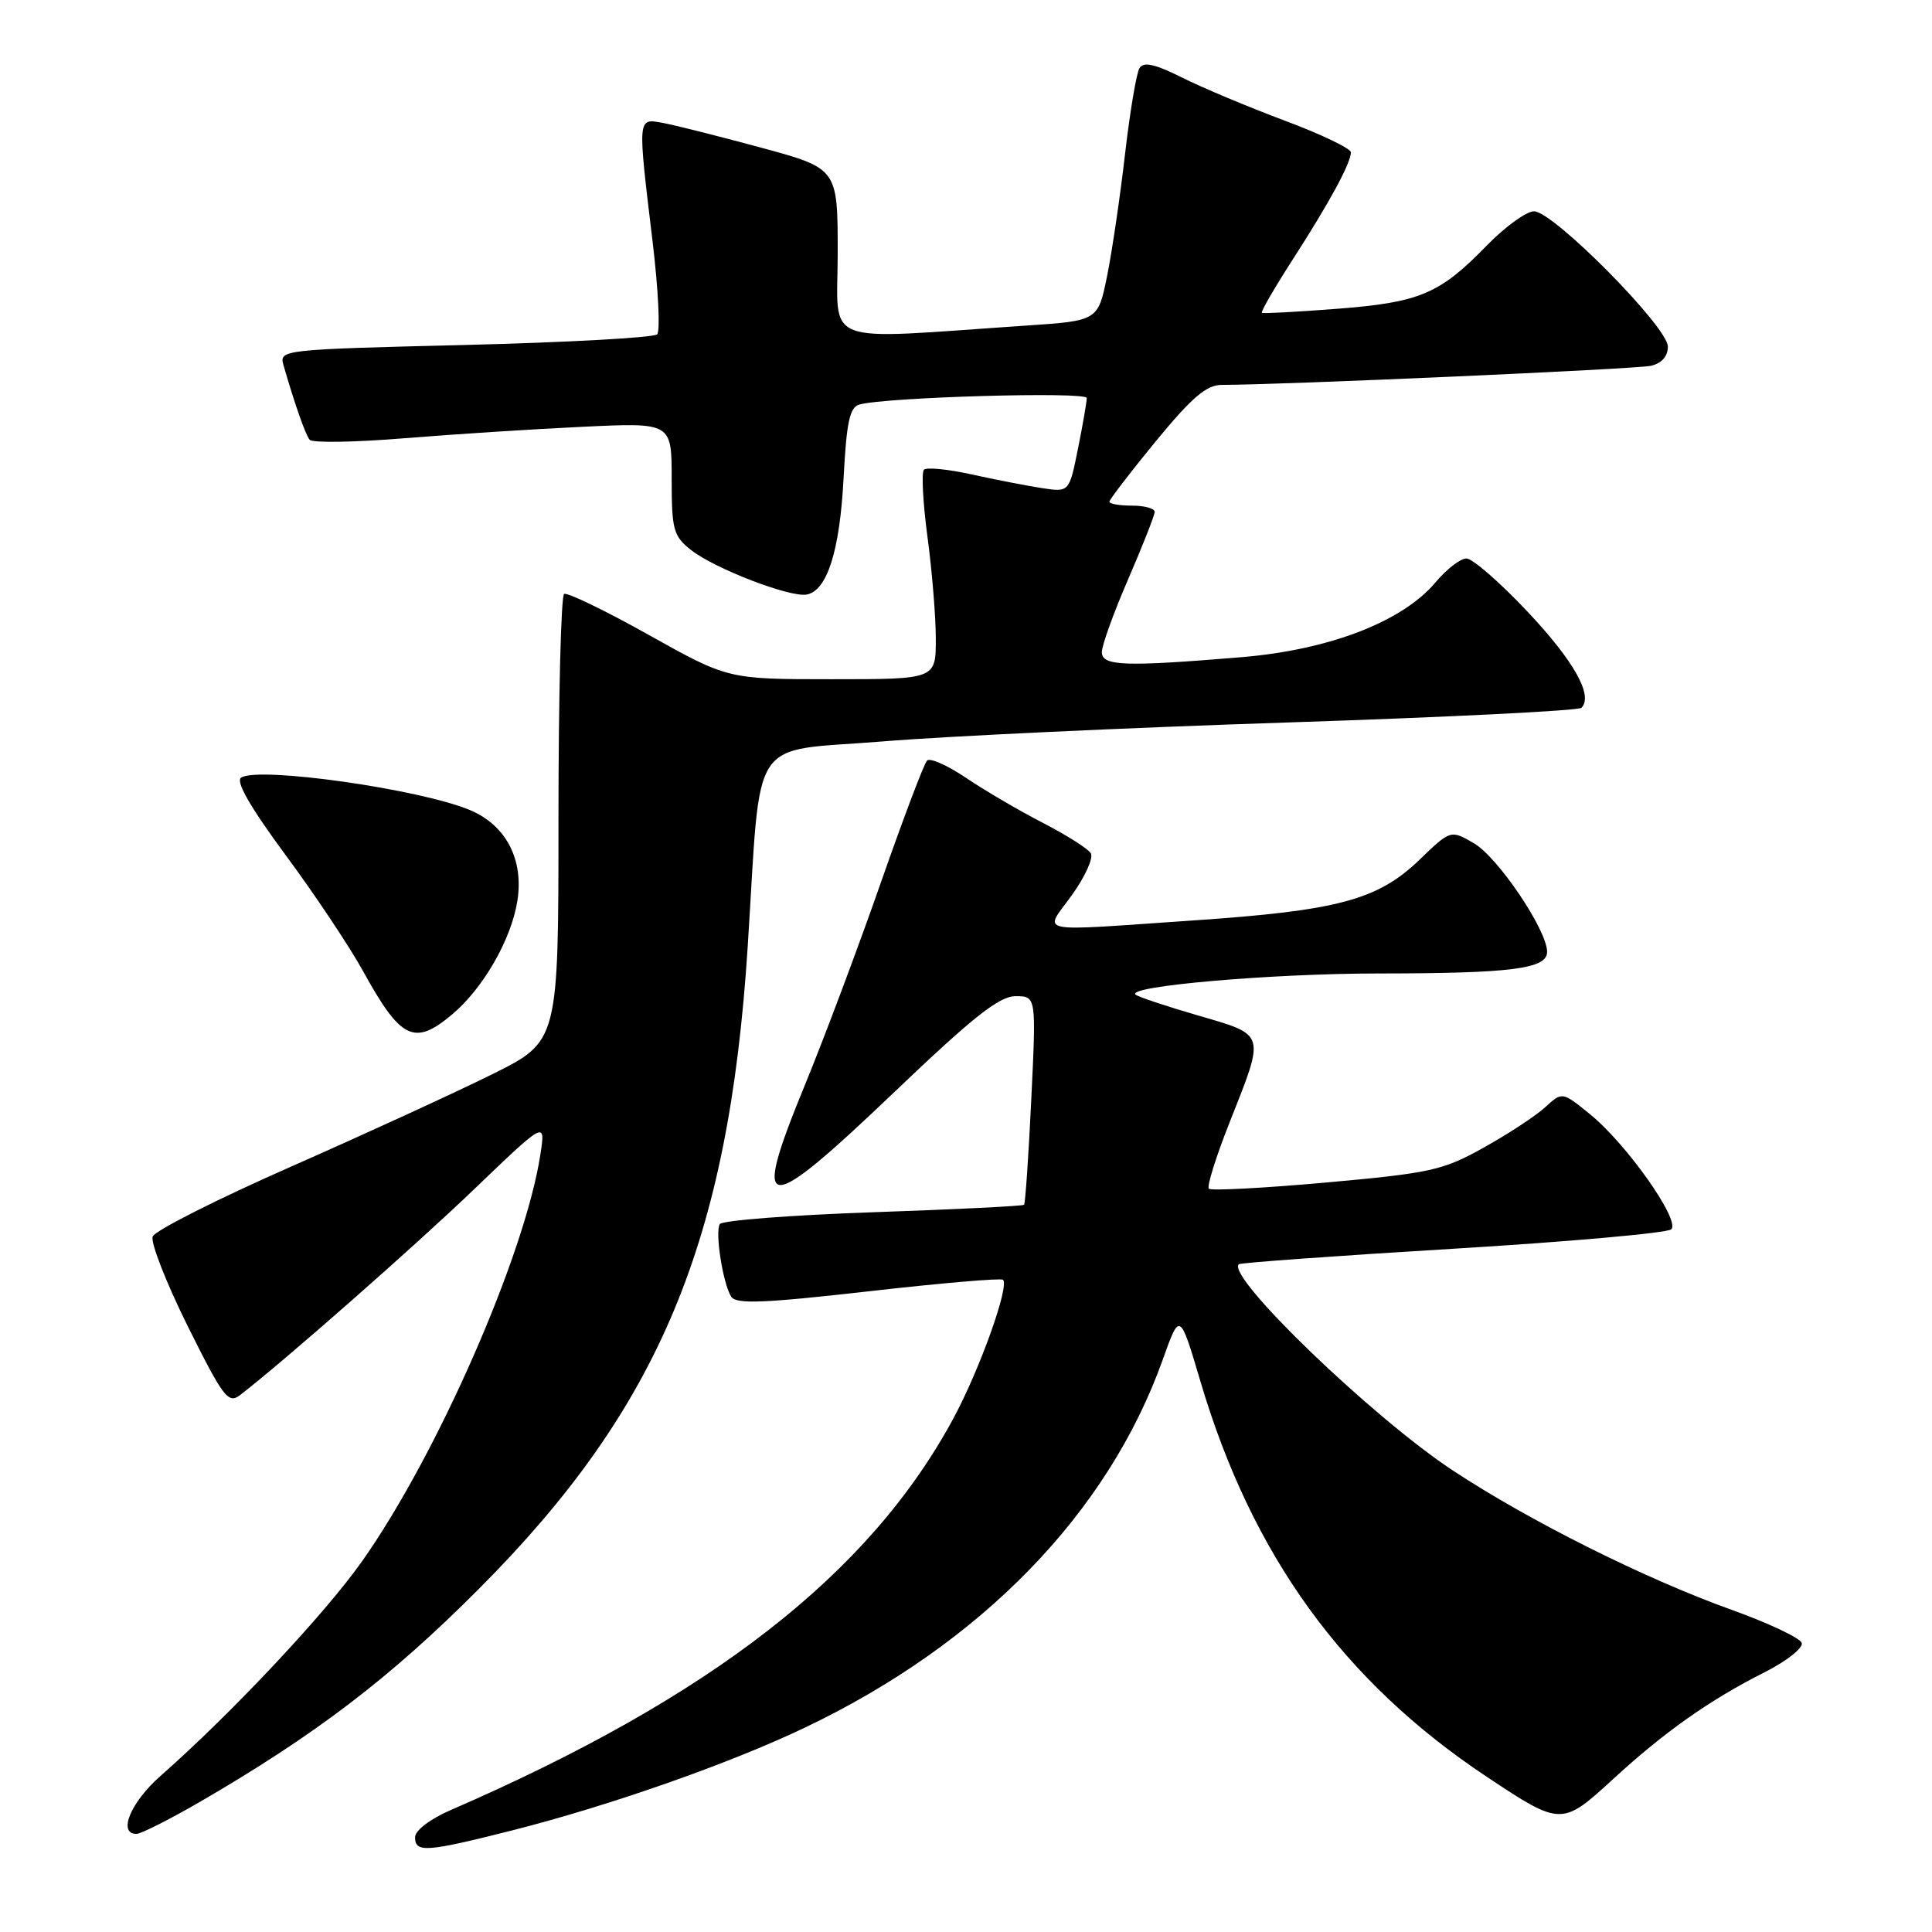 <?xml version="1.0" encoding="UTF-8" standalone="no"?>
<!DOCTYPE svg PUBLIC "-//W3C//DTD SVG 1.1//EN" "http://www.w3.org/Graphics/SVG/1.1/DTD/svg11.dtd" >
<svg xmlns="http://www.w3.org/2000/svg" xmlns:xlink="http://www.w3.org/1999/xlink" version="1.1" viewBox="0 0 256 256">
 <g >
 <path fill="currentColor"
d=" M 67.90 242.53 C 80.81 239.25 96.60 233.71 106.61 228.94 C 130.00 217.80 146.81 200.51 154.07 180.16 C 156.33 173.82 156.33 173.82 159.06 183.03 C 165.89 206.09 177.98 222.79 197.00 235.43 C 206.81 241.96 206.97 241.96 213.71 235.77 C 220.56 229.47 226.51 225.28 233.82 221.58 C 236.74 220.11 238.95 218.36 238.74 217.70 C 238.52 217.04 234.33 215.06 229.42 213.30 C 217.92 209.17 202.63 201.52 192.50 194.84 C 181.82 187.79 162.49 169.17 164.14 167.52 C 164.34 167.32 177.10 166.40 192.50 165.47 C 207.90 164.54 220.93 163.38 221.45 162.89 C 222.70 161.72 215.49 151.52 210.66 147.62 C 207.00 144.65 207.00 144.65 204.75 146.71 C 203.51 147.85 199.86 150.25 196.62 152.05 C 191.21 155.08 189.57 155.44 175.72 156.69 C 167.46 157.43 160.47 157.80 160.18 157.51 C 159.89 157.22 161.12 153.28 162.92 148.74 C 167.67 136.75 167.80 137.19 158.73 134.55 C 154.46 133.31 150.73 132.06 150.45 131.78 C 149.33 130.66 168.47 129.00 182.57 128.99 C 200.34 128.98 205.00 128.38 205.00 126.12 C 204.99 123.24 198.50 113.61 195.32 111.75 C 192.22 109.94 192.22 109.94 188.04 113.97 C 182.54 119.25 177.25 120.66 158.17 121.96 C 136.58 123.43 138.31 123.79 142.05 118.58 C 143.79 116.15 144.91 113.67 144.54 113.06 C 144.16 112.45 141.30 110.64 138.18 109.03 C 135.05 107.42 130.49 104.75 128.02 103.08 C 125.56 101.42 123.23 100.38 122.84 100.78 C 122.44 101.17 119.68 108.47 116.70 117.00 C 113.72 125.53 109.19 137.60 106.63 143.83 C 99.47 161.26 101.07 161.35 118.72 144.50 C 128.97 134.72 132.42 132.00 134.56 132.00 C 137.31 132.00 137.31 132.00 136.65 145.67 C 136.29 153.18 135.86 159.47 135.69 159.64 C 135.52 159.81 126.50 160.26 115.65 160.63 C 104.80 161.01 95.68 161.71 95.38 162.20 C 94.72 163.26 95.78 170.03 96.88 171.81 C 97.52 172.83 101.12 172.69 115.07 171.11 C 124.63 170.02 132.66 169.33 132.91 169.58 C 133.77 170.44 129.79 181.56 126.30 188.00 C 115.17 208.58 94.31 224.83 59.75 239.83 C 57.00 241.02 55.00 242.54 55.00 243.44 C 55.00 245.53 56.47 245.42 67.90 242.53 Z  M 26.33 238.85 C 41.80 229.88 51.72 222.32 63.50 210.49 C 87.37 186.53 96.55 164.58 99.07 125.50 C 100.91 96.79 98.99 99.70 117.00 98.24 C 125.53 97.54 149.68 96.41 170.68 95.73 C 191.68 95.04 209.17 94.17 209.55 93.79 C 211.15 92.18 208.55 87.56 202.36 81.00 C 198.73 77.15 195.11 74.00 194.31 74.00 C 193.52 74.00 191.67 75.42 190.21 77.17 C 185.82 82.38 176.14 86.11 164.50 87.08 C 148.96 88.37 146.00 88.26 146.00 86.40 C 146.00 85.52 147.57 81.17 149.50 76.72 C 151.42 72.28 153.00 68.28 153.00 67.82 C 153.00 67.37 151.65 67.00 150.00 67.00 C 148.35 67.00 147.00 66.77 147.00 66.48 C 147.00 66.20 149.76 62.60 153.14 58.48 C 157.93 52.66 159.86 51.00 161.89 51.00 C 169.77 51.00 216.85 48.91 218.75 48.47 C 220.18 48.15 221.00 47.22 221.00 45.92 C 221.00 43.34 205.82 28.00 203.27 28.00 C 202.25 28.00 199.41 30.06 196.96 32.58 C 190.74 38.97 188.12 40.07 177.13 40.92 C 171.83 41.33 167.36 41.57 167.20 41.45 C 167.03 41.33 168.88 38.14 171.31 34.36 C 176.17 26.82 179.00 21.60 179.00 20.18 C 179.00 19.68 175.06 17.79 170.25 15.99 C 165.44 14.19 159.30 11.62 156.61 10.27 C 153.03 8.48 151.53 8.15 150.99 9.02 C 150.58 9.68 149.73 14.78 149.08 20.36 C 148.44 25.94 147.37 33.20 146.71 36.50 C 145.50 42.50 145.50 42.50 136.00 43.14 C 108.29 45.01 111.00 46.05 111.00 33.51 C 111.00 22.31 111.00 22.31 100.75 19.54 C 95.11 18.01 89.26 16.54 87.75 16.27 C 84.46 15.68 84.48 15.45 86.47 32.00 C 87.23 38.33 87.50 43.86 87.08 44.30 C 86.65 44.74 75.20 45.37 61.63 45.71 C 37.21 46.31 36.97 46.34 37.57 48.41 C 39.07 53.60 40.46 57.56 41.03 58.27 C 41.37 58.70 47.01 58.61 53.57 58.07 C 60.13 57.54 70.79 56.85 77.25 56.55 C 89.00 55.99 89.00 55.99 89.00 63.42 C 89.00 70.22 89.22 71.03 91.58 72.89 C 94.73 75.36 104.71 79.20 106.90 78.78 C 109.61 78.26 111.28 72.98 111.78 63.33 C 112.17 55.91 112.59 53.96 113.88 53.60 C 117.47 52.62 144.00 51.86 144.00 52.74 C 144.00 53.25 143.48 56.27 142.84 59.44 C 141.68 65.22 141.68 65.22 138.09 64.68 C 136.12 64.38 131.93 63.56 128.78 62.87 C 125.64 62.17 122.78 61.89 122.43 62.24 C 122.08 62.59 122.29 66.58 122.89 71.10 C 123.50 75.62 124.00 81.72 124.00 84.66 C 124.00 90.00 124.00 90.00 110.23 90.00 C 96.46 90.00 96.46 90.00 85.98 84.14 C 80.22 80.91 75.16 78.47 74.75 78.70 C 74.34 78.93 74.00 92.36 74.00 108.55 C 74.00 137.98 74.00 137.98 65.25 142.33 C 60.44 144.72 48.46 150.22 38.64 154.55 C 28.81 158.88 20.53 163.06 20.23 163.85 C 19.93 164.63 22.02 169.98 24.88 175.73 C 29.56 185.14 30.25 186.05 31.79 184.87 C 37.50 180.48 54.89 165.19 62.90 157.51 C 72.29 148.50 72.29 148.50 71.60 153.00 C 69.55 166.30 57.94 192.77 47.96 206.90 C 43.03 213.88 30.71 227.00 21.25 235.34 C 17.31 238.81 15.57 243.00 18.08 243.00 C 18.67 243.00 22.38 241.13 26.33 238.85 Z  M 59.94 134.39 C 64.02 130.96 67.74 124.49 68.55 119.40 C 69.43 113.90 67.05 109.33 62.25 107.33 C 55.61 104.56 34.37 101.54 31.96 103.03 C 31.18 103.51 33.13 106.91 37.83 113.28 C 41.71 118.52 46.32 125.44 48.09 128.65 C 53.12 137.78 54.90 138.64 59.94 134.39 Z "/>
</g>
</svg>